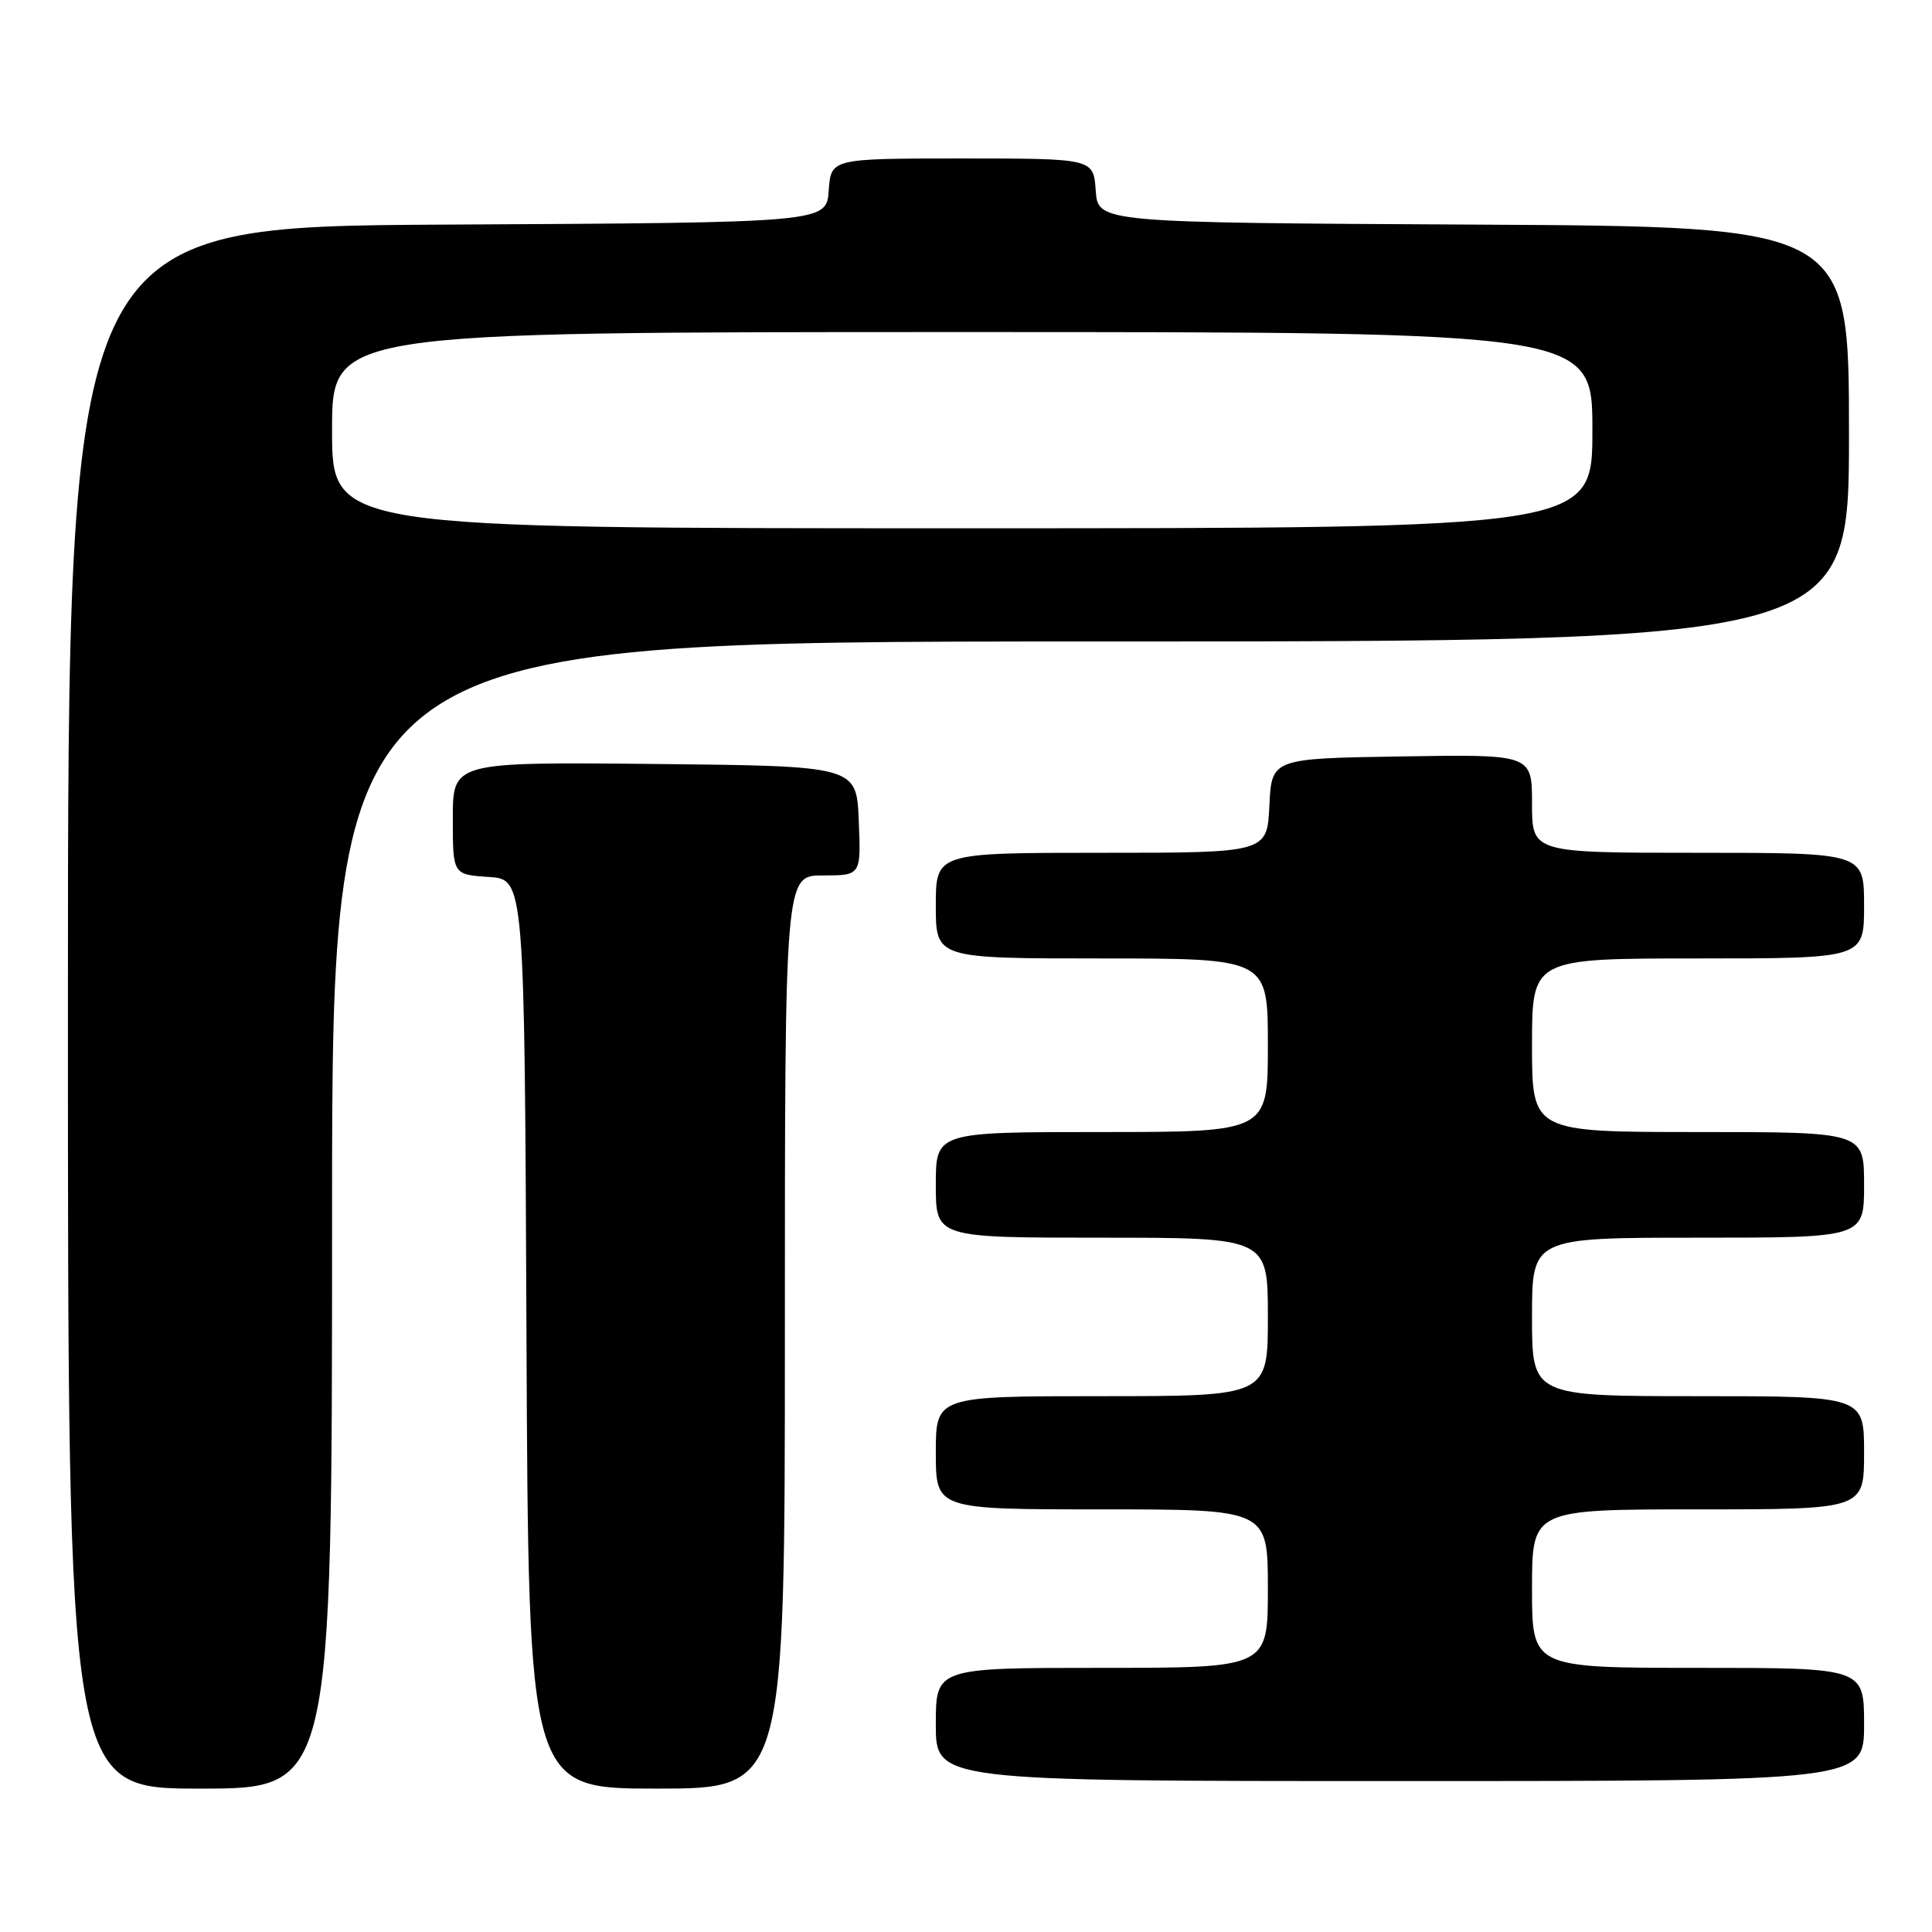 <?xml version="1.0" encoding="UTF-8" standalone="no"?>
<!DOCTYPE svg PUBLIC "-//W3C//DTD SVG 1.1//EN" "http://www.w3.org/Graphics/SVG/1.1/DTD/svg11.dtd" >
<svg xmlns="http://www.w3.org/2000/svg" xmlns:xlink="http://www.w3.org/1999/xlink" version="1.1" viewBox="0 0 256 256">
 <g >
 <path fill="currentColor"
d=" M 44.00 161.00 C 44.00 85.00 44.00 85.00 144.50 85.00 C 245.00 85.00 245.00 85.00 245.00 57.51 C 245.00 30.02 245.00 30.02 195.25 29.76 C 145.50 29.50 145.50 29.50 145.19 25.25 C 144.89 21.00 144.89 21.00 127.50 21.00 C 110.11 21.00 110.11 21.00 109.81 25.25 C 109.50 29.50 109.50 29.50 59.25 29.76 C 9.00 30.02 9.00 30.02 9.00 133.51 C 9.00 237.00 9.00 237.00 26.50 237.00 C 44.00 237.00 44.00 237.00 44.00 161.00 Z  M 104.00 176.50 C 104.00 116.00 104.00 116.00 109.04 116.00 C 114.09 116.00 114.09 116.00 113.79 108.75 C 113.50 101.50 113.50 101.50 86.75 101.23 C 60.00 100.97 60.00 100.97 60.00 108.43 C 60.00 115.89 60.00 115.89 64.75 116.20 C 69.50 116.50 69.50 116.50 69.76 176.75 C 70.02 237.00 70.02 237.00 87.01 237.00 C 104.00 237.00 104.00 237.00 104.00 176.50 Z  M 247.00 228.50 C 247.00 221.00 247.00 221.00 225.00 221.00 C 203.00 221.00 203.00 221.00 203.00 210.50 C 203.00 200.00 203.00 200.00 225.00 200.00 C 247.00 200.00 247.00 200.00 247.00 192.50 C 247.00 185.00 247.00 185.00 225.00 185.00 C 203.00 185.00 203.00 185.00 203.00 174.50 C 203.00 164.00 203.00 164.00 225.00 164.00 C 247.00 164.00 247.00 164.00 247.00 157.00 C 247.00 150.00 247.00 150.00 225.00 150.00 C 203.00 150.00 203.00 150.00 203.00 138.50 C 203.00 127.00 203.00 127.00 225.00 127.00 C 247.00 127.00 247.00 127.00 247.00 120.00 C 247.00 113.00 247.00 113.00 225.00 113.00 C 203.00 113.00 203.00 113.00 203.00 106.48 C 203.00 99.95 203.00 99.95 185.75 100.23 C 168.50 100.50 168.50 100.50 168.20 106.75 C 167.90 113.00 167.90 113.00 145.95 113.00 C 124.00 113.00 124.00 113.00 124.00 120.00 C 124.00 127.00 124.00 127.00 146.00 127.00 C 168.00 127.00 168.00 127.00 168.00 138.50 C 168.00 150.00 168.00 150.00 146.00 150.00 C 124.00 150.00 124.00 150.00 124.00 157.00 C 124.00 164.00 124.00 164.00 146.00 164.00 C 168.00 164.00 168.00 164.00 168.00 174.50 C 168.00 185.00 168.00 185.00 146.00 185.00 C 124.00 185.00 124.00 185.00 124.00 192.50 C 124.00 200.00 124.00 200.00 146.00 200.00 C 168.00 200.00 168.00 200.00 168.00 210.50 C 168.00 221.00 168.00 221.00 146.00 221.00 C 124.00 221.00 124.00 221.00 124.00 228.50 C 124.00 236.00 124.00 236.00 185.50 236.00 C 247.00 236.00 247.00 236.00 247.00 228.50 Z  M 44.00 57.00 C 44.00 44.00 44.00 44.00 127.50 44.00 C 211.00 44.00 211.00 44.00 211.00 57.00 C 211.00 70.00 211.00 70.00 127.50 70.00 C 44.00 70.00 44.00 70.00 44.00 57.00 Z "/>
</g>
</svg>